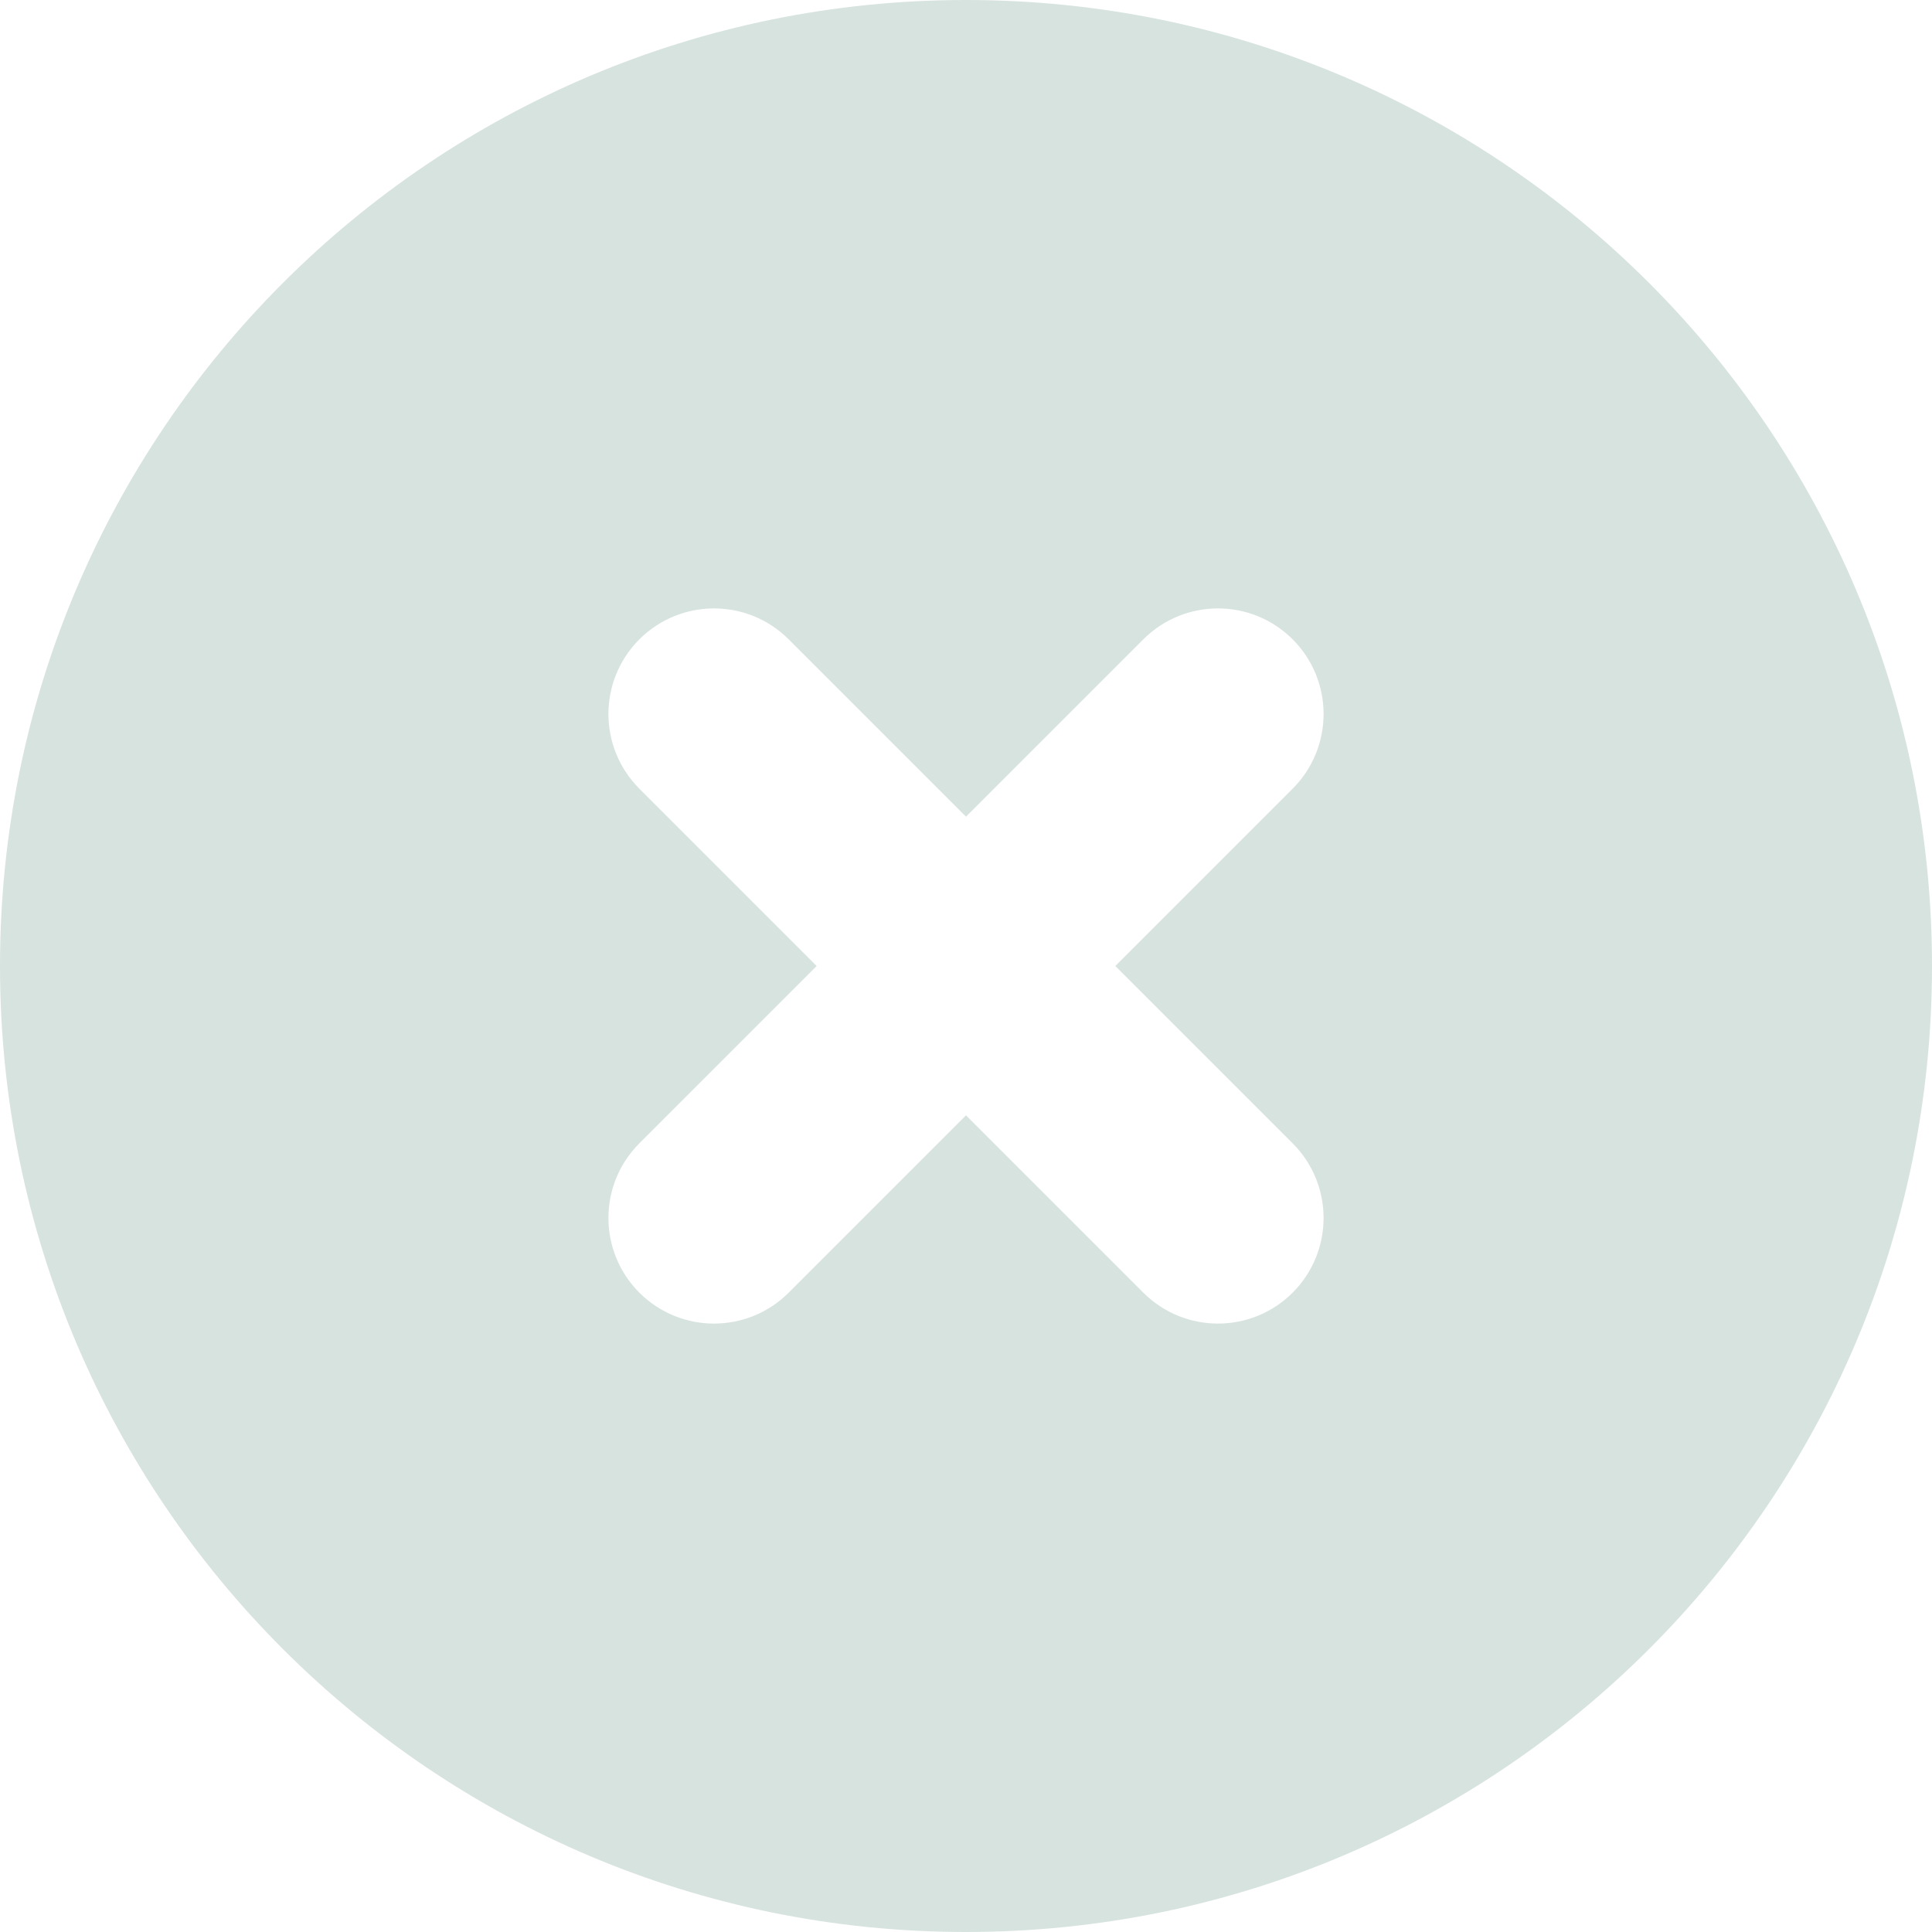 <?xml version="1.0" encoding="UTF-8" standalone="no"?>
<svg
   xmlns:dc="http://purl.org/dc/elements/1.1/"
   xmlns:cc="http://creativecommons.org/ns#"
   xmlns:rdf="http://www.w3.org/1999/02/22-rdf-syntax-ns#"
   xmlns:svg="http://www.w3.org/2000/svg"
   xmlns="http://www.w3.org/2000/svg"
   xmlns:sodipodi="http://sodipodi.sourceforge.net/DTD/sodipodi-0.dtd"
   xmlns:inkscape="http://www.inkscape.org/namespaces/inkscape"
   inkscape:version="1.0 (4035a4fb49, 2020-05-01)"
   sodipodi:docname="deleteLightGreen.svg"
   xml:space="preserve"
   style="enable-background:new 0 0 459 459;"
   viewBox="0 0 459 459"
   y="0px"
   x="0px"
   id="Layer_1"
   version="1.1"><defs
   id="defs41" /><sodipodi:namedview
   inkscape:current-layer="Layer_1"
   inkscape:window-maximized="1"
   inkscape:window-y="-12"
   inkscape:window-x="97"
   inkscape:cy="253.48498"
   inkscape:cx="-4.0878036"
   inkscape:zoom="0.64702581"
   showgrid="false"
   id="namedview39"
   inkscape:window-height="1040"
   inkscape:window-width="1811"
   inkscape:pageshadow="2"
   inkscape:pageopacity="0"
   guidetolerance="10"
   gridtolerance="10"
   objecttolerance="10"
   borderopacity="1"
   bordercolor="#666666"
   pagecolor="#ffffff" />
<g
   style="fill:#d7e3df;fill-opacity:1"
   id="g6">
	<g
   style="fill:#d7e3df;fill-opacity:1"
   id="g4">
		<path
   style="fill:#d7e3df;fill-opacity:1"
   id="path2"
   d="M 229.5,0 C 102.751,0 0,102.751 0,229.5 0,356.249 102.751,459 229.5,459 356.249,459 459,356.249 459,229.5 459,102.751 356.249,0 229.5,0 Z m 77.605,271.629 c 9.797,9.797 9.797,25.68 0,35.477 -4.898,4.898 -11.318,7.347 -17.738,7.347 -6.42,0 -12.84,-2.449 -17.738,-7.347 L 229.5,264.977 187.372,307.106 c -4.898,4.898 -11.318,7.347 -17.738,7.347 -6.42,0 -12.84,-2.449 -17.738,-7.347 -9.797,-9.796 -9.797,-25.68 0,-35.477 L 194.025,229.5 151.896,187.371 c -9.797,-9.797 -9.797,-25.68 0,-35.477 9.797,-9.797 25.68,-9.797 35.477,0 l 42.128,42.129 42.128,-42.129 c 9.797,-9.797 25.68,-9.797 35.477,0 9.797,9.796 9.797,25.68 0,35.477 l -42.13,42.129 z" />
	</g>
</g>
<g
   id="g8">
</g>
<g
   id="g10">
</g>
<g
   id="g12">
</g>
<g
   id="g14">
</g>
<g
   id="g16">
</g>
<g
   id="g18">
</g>
<g
   id="g20">
</g>
<g
   id="g22">
</g>
<g
   id="g24">
</g>
<g
   id="g26">
</g>
<g
   id="g28">
</g>
<g
   id="g30">
</g>
<g
   id="g32">
</g>
<g
   id="g34">
</g>
<g
   id="g36">
</g>
</svg>
